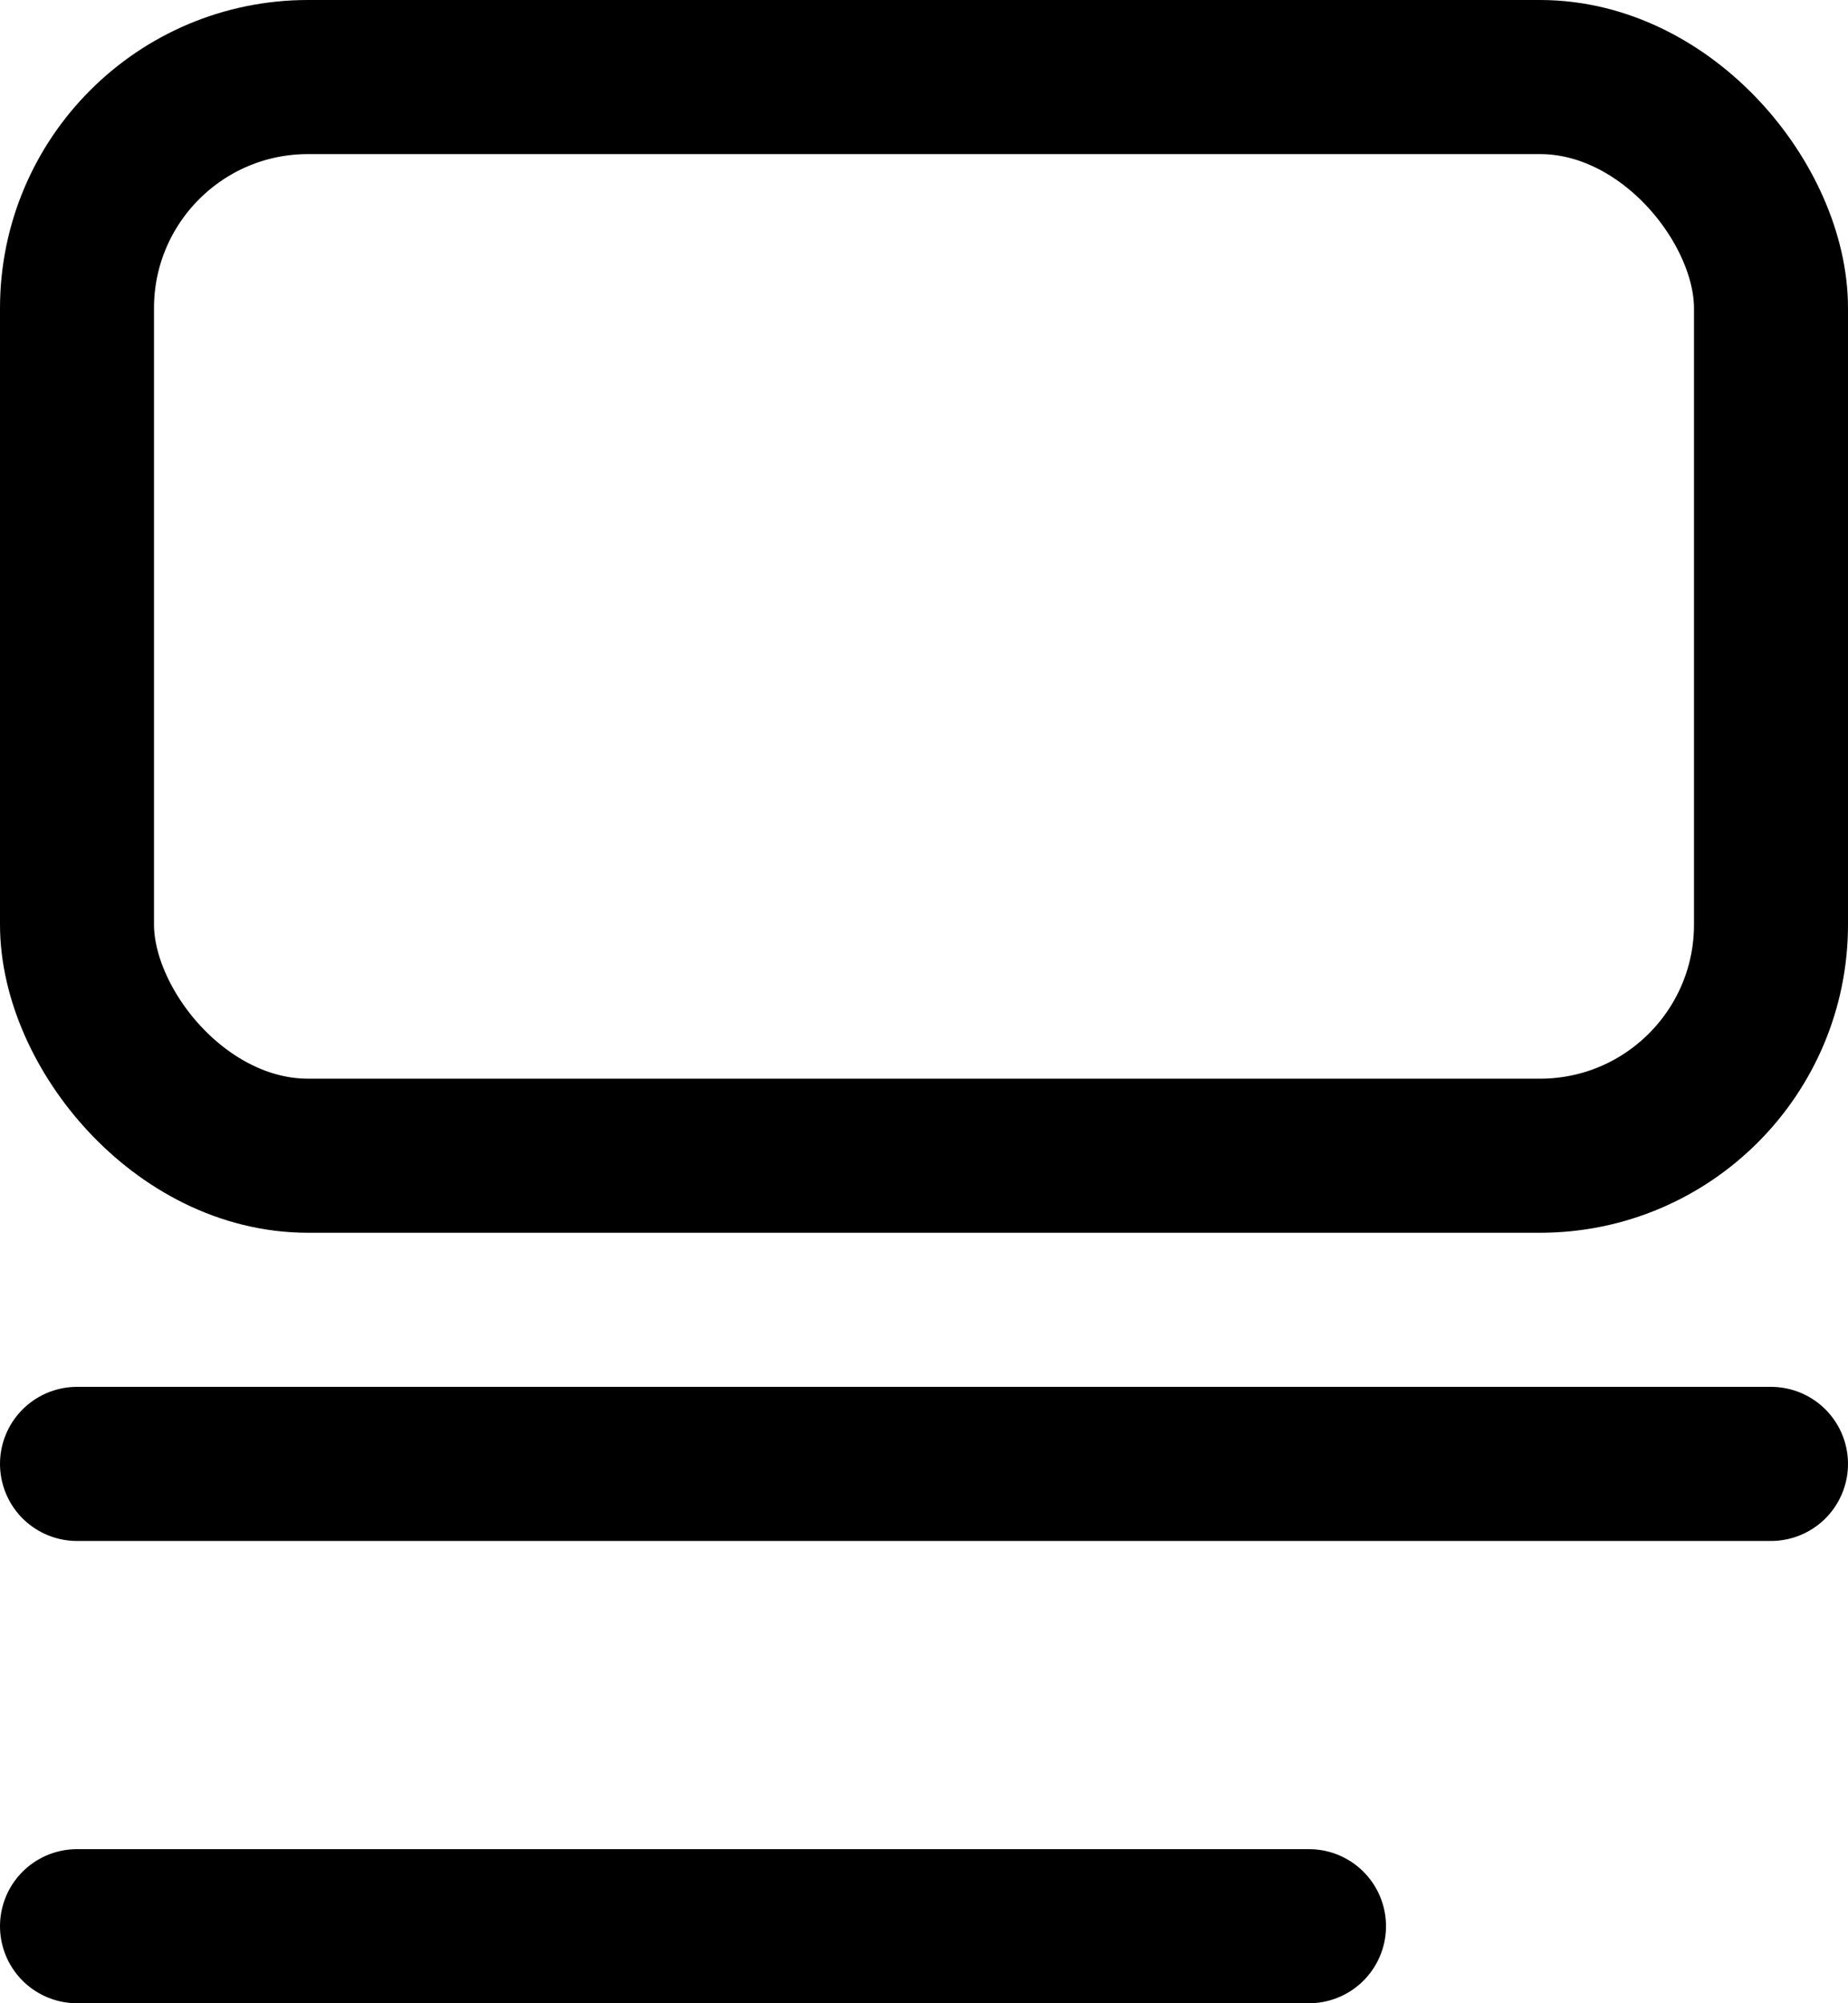 <svg width="12" height="13" viewBox="0 0 12 13" fill="none" xmlns="http://www.w3.org/2000/svg">
<rect x="0.5" y="0.5" width="11" height="7" rx="1.5" stroke="black"/>
<line x1="0.5" y1="9.5" x2="11.5" y2="9.5" stroke="black" stroke-linecap="round"/>
<line x1="0.5" y1="12.5" x2="8.5" y2="12.5" stroke="black" stroke-linecap="round"/>
</svg>
